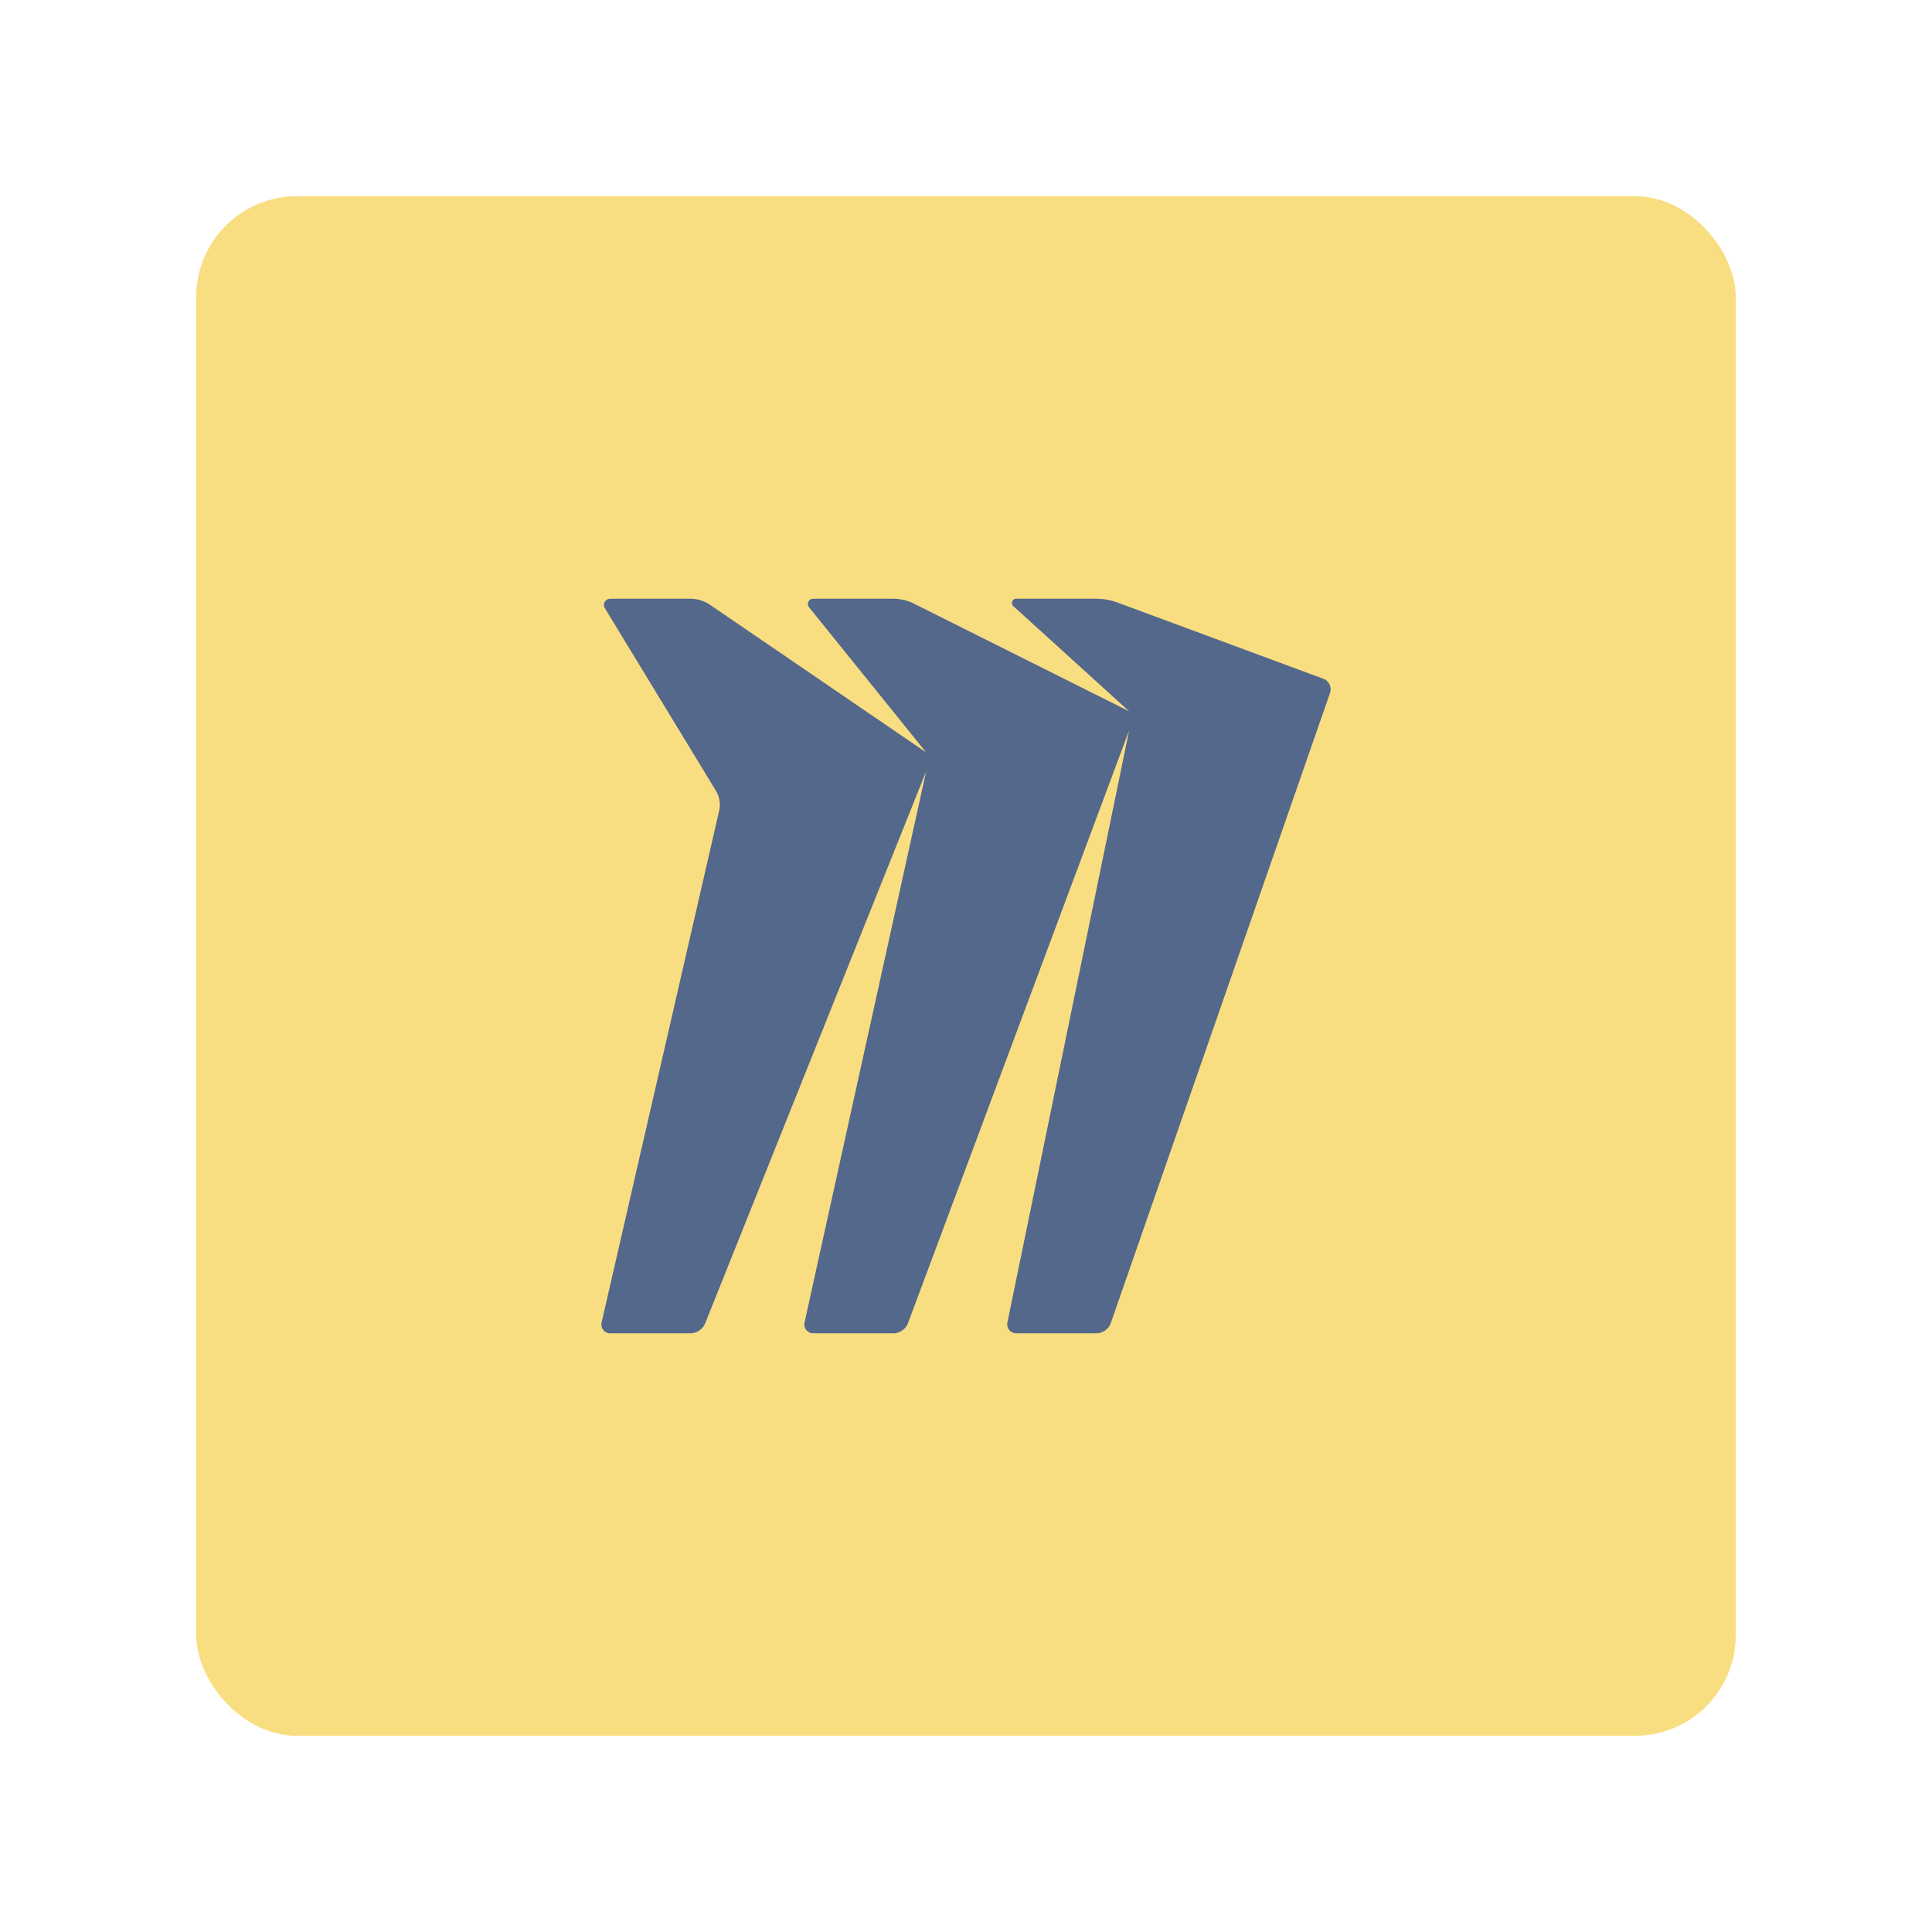 <svg xmlns="http://www.w3.org/2000/svg" xmlns:svg="http://www.w3.org/2000/svg" id="svg2" width="192" height="192" version="1.1" viewBox="0 0 192 192"><g id="layer1" transform="translate(0,-860.362)"><rect id="rect944" width="153" height="153" x="19.5" y="879.862" rx="10" style="fill:#f9de81;fill-opacity:1;fill-rule:evenodd;stroke:none;stroke-opacity:1"/><path style="fill:#54688c;fill-opacity:1;fill-rule:nonzero;stroke:none;stroke-width:.365" id="polygon946" d="m 90.243,991.836 21.969,-58.883 -12.098,58.837 a 0.893,0.893 0 0 0 0.874,1.073 h 7.954 a 1.54,1.54 0 0 0 1.455,-1.034 l 21.78,-62.6 a 1.117,1.117 0 0 0 -0.667,-1.414 l -20.446,-7.571 a 6.11,6.11 0 0 0 -2.122,-0.38 h -7.954 a 0.423,0.423 0 0 0 -0.284,0.736 l 11.508,10.45 -21.373,-10.696 a 4.635,4.635 0 0 0 -2.074,-0.49 h -7.954 a 0.523,0.523 0 0 0 -0.407,0.852 l 11.631,14.416 -21.448,-14.65 a 3.544,3.544 0 0 0 -1.999,-0.618 h -7.954 a 0.616,0.616 0 0 0 -0.526,0.936 l 11.033,18.138 a 2.694,2.694 0 0 1 0.324,2.003 l -11.681,50.856 a 0.872,0.872 0 0 0 0.85,1.067 h 7.954 a 1.618,1.618 0 0 0 1.502,-1.017 l 21.945,-54.812 -12.083,54.759 a 0.88,0.88 0 0 0 0.859,1.069 h 7.954 a 1.577,1.577 0 0 0 1.478,-1.026 z"/></g><style id="style853" type="text/css"/></svg>